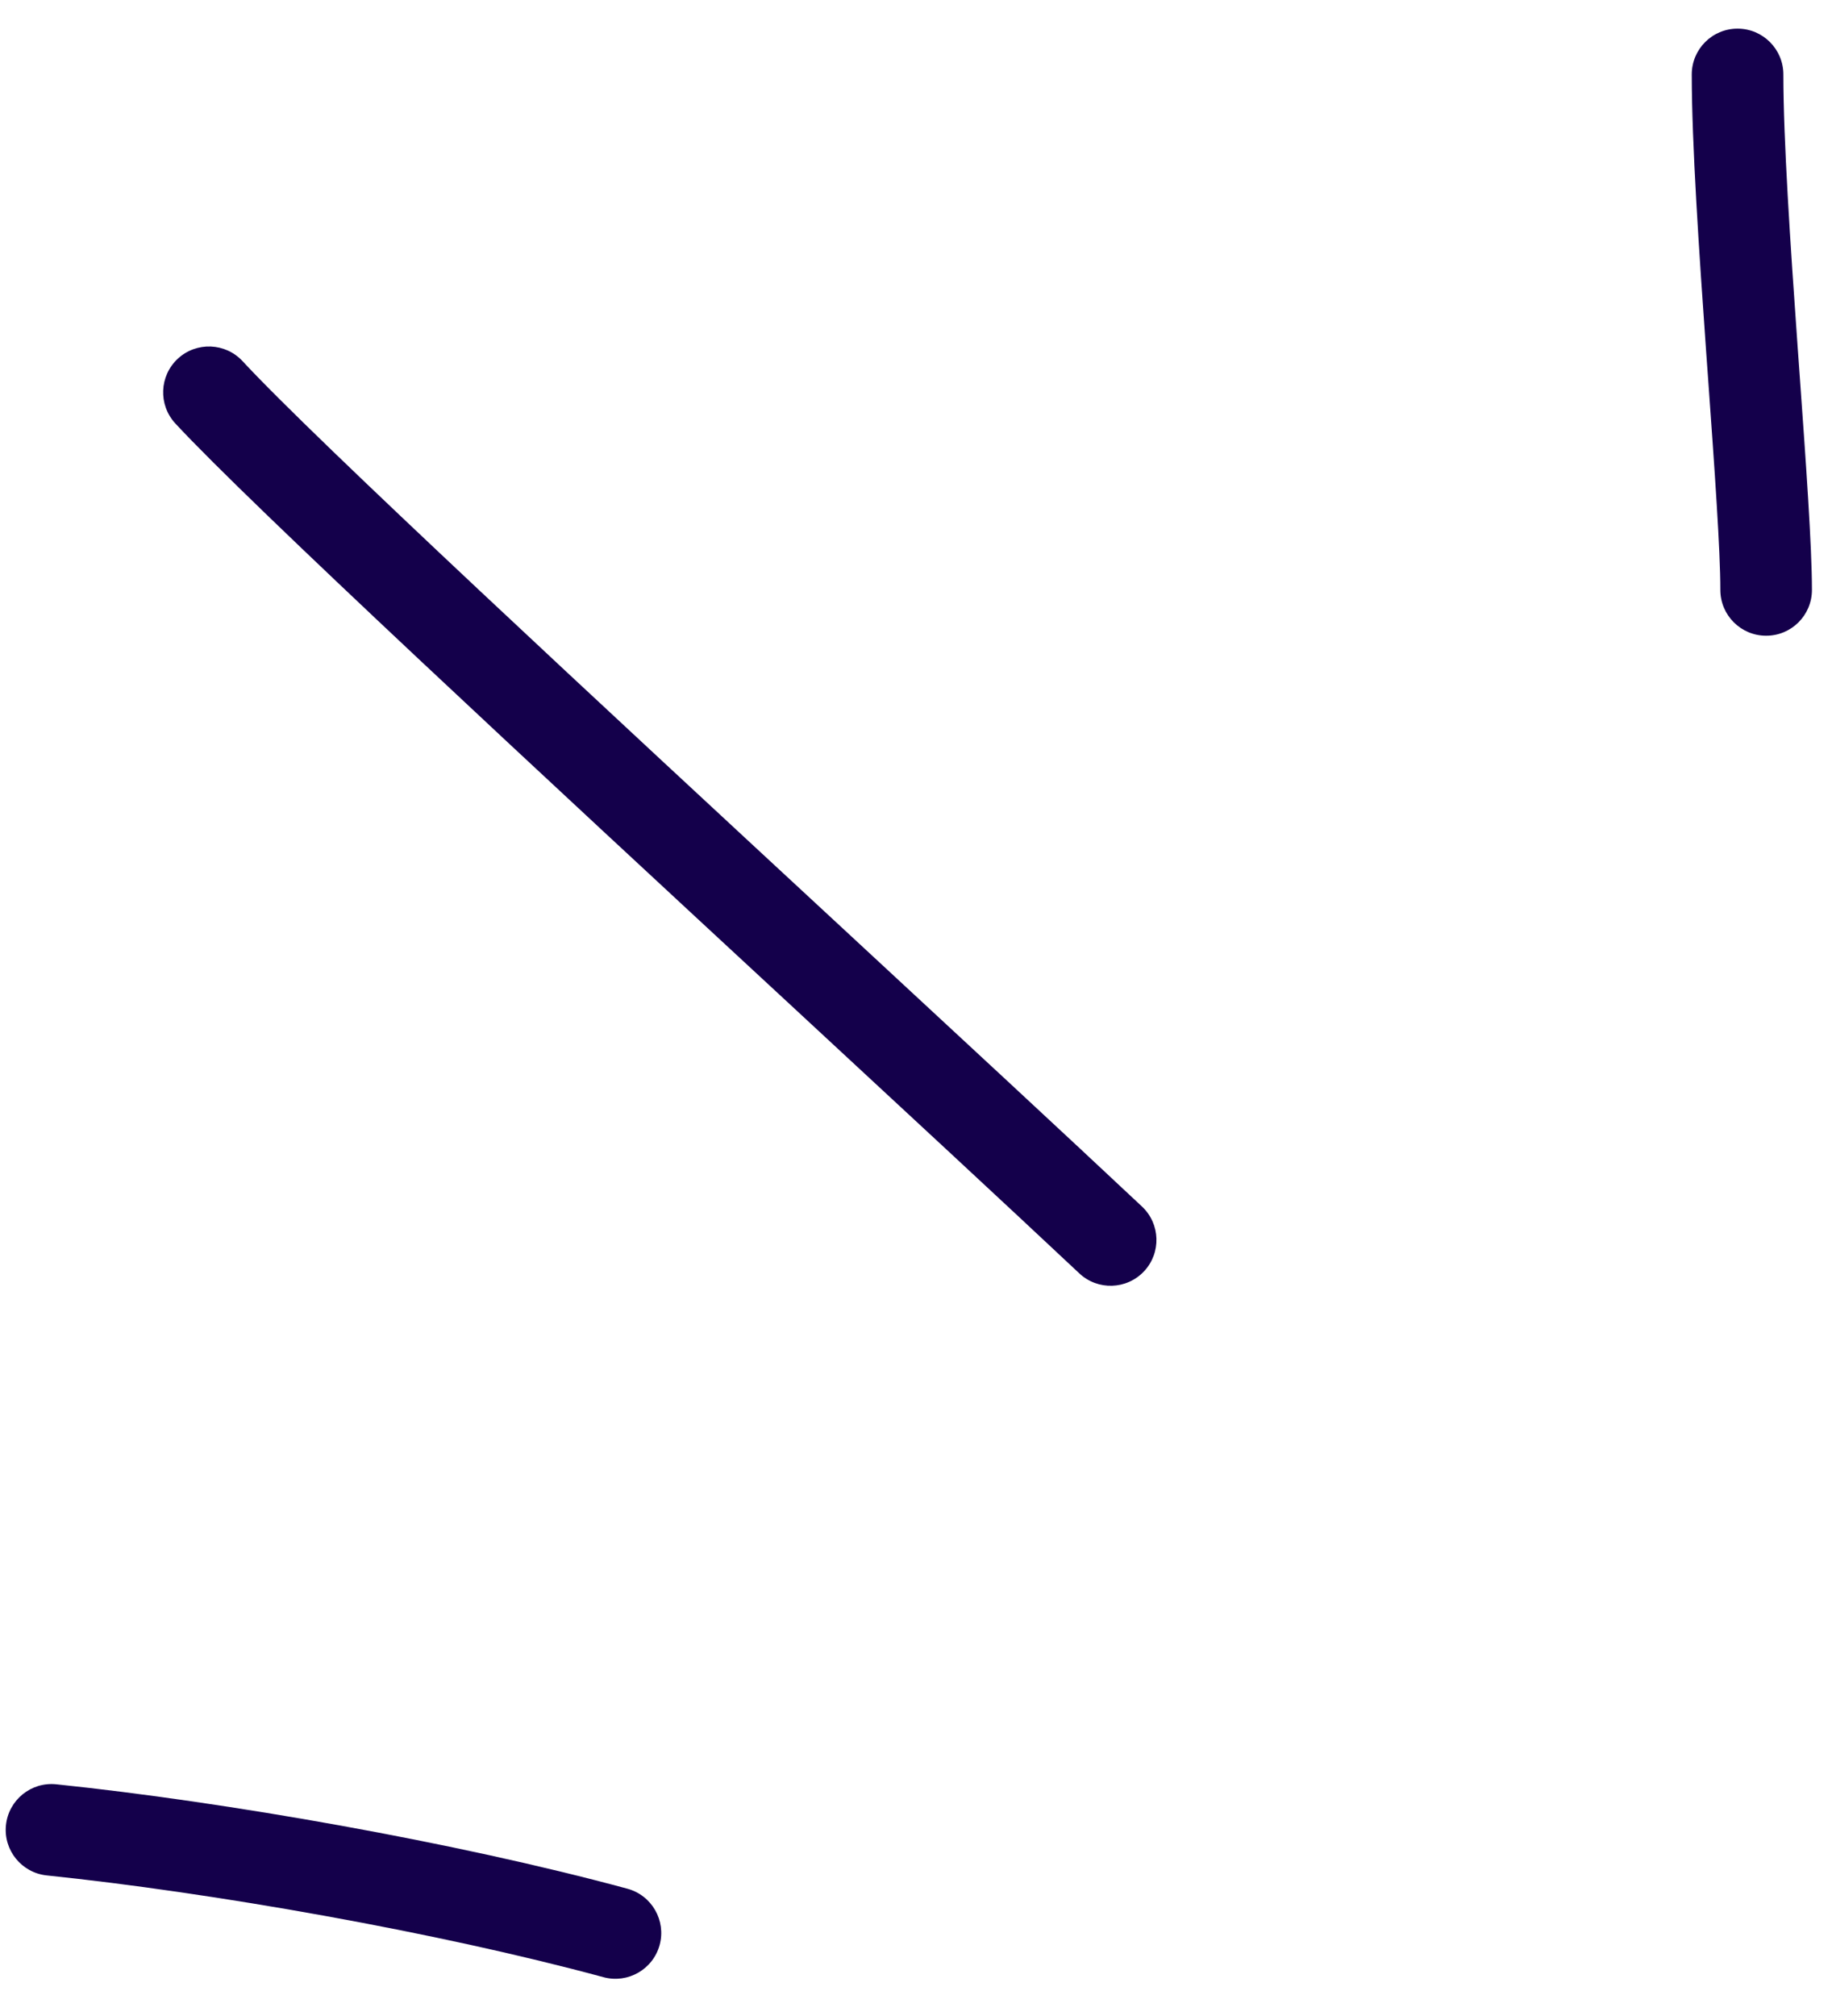 <svg width="40" height="44" viewBox="0 0 40 44" fill="none" xmlns="http://www.w3.org/2000/svg">
<path fill-rule="evenodd" clip-rule="evenodd" d="M37.938 0.625C38.49 0.625 38.938 1.073 38.938 1.625C38.938 3.05 39.09 5.323 39.247 7.531C39.263 7.745 39.278 7.959 39.293 8.171C39.432 10.108 39.562 11.932 39.562 12.875C39.562 13.427 39.115 13.875 38.562 13.875C38.01 13.875 37.562 13.427 37.562 12.875C37.562 12.009 37.438 10.261 37.296 8.282C37.282 8.081 37.267 7.878 37.252 7.673C37.097 5.49 36.938 3.137 36.938 1.625C36.938 1.073 37.385 0.625 37.938 0.625ZM3.883 7.828C4.289 7.453 4.922 7.478 5.297 7.883C6.881 9.596 13.104 15.358 18.587 20.435C20.998 22.668 23.267 24.768 24.934 26.333C25.337 26.711 25.357 27.344 24.979 27.747C24.601 28.149 23.968 28.17 23.566 27.792C21.95 26.275 19.733 24.223 17.359 22.024C11.838 16.913 5.468 11.014 3.828 9.242C3.453 8.836 3.478 8.203 3.883 7.828ZM0.13 39.835C0.187 39.285 0.679 38.886 1.228 38.943C4.899 39.323 9.953 40.206 13.699 41.222C14.232 41.367 14.547 41.916 14.403 42.449C14.258 42.982 13.709 43.297 13.176 43.153C9.547 42.169 4.601 41.302 1.022 40.932C0.473 40.875 0.073 40.384 0.13 39.835Z" fill="#14004B"/>
</svg>
